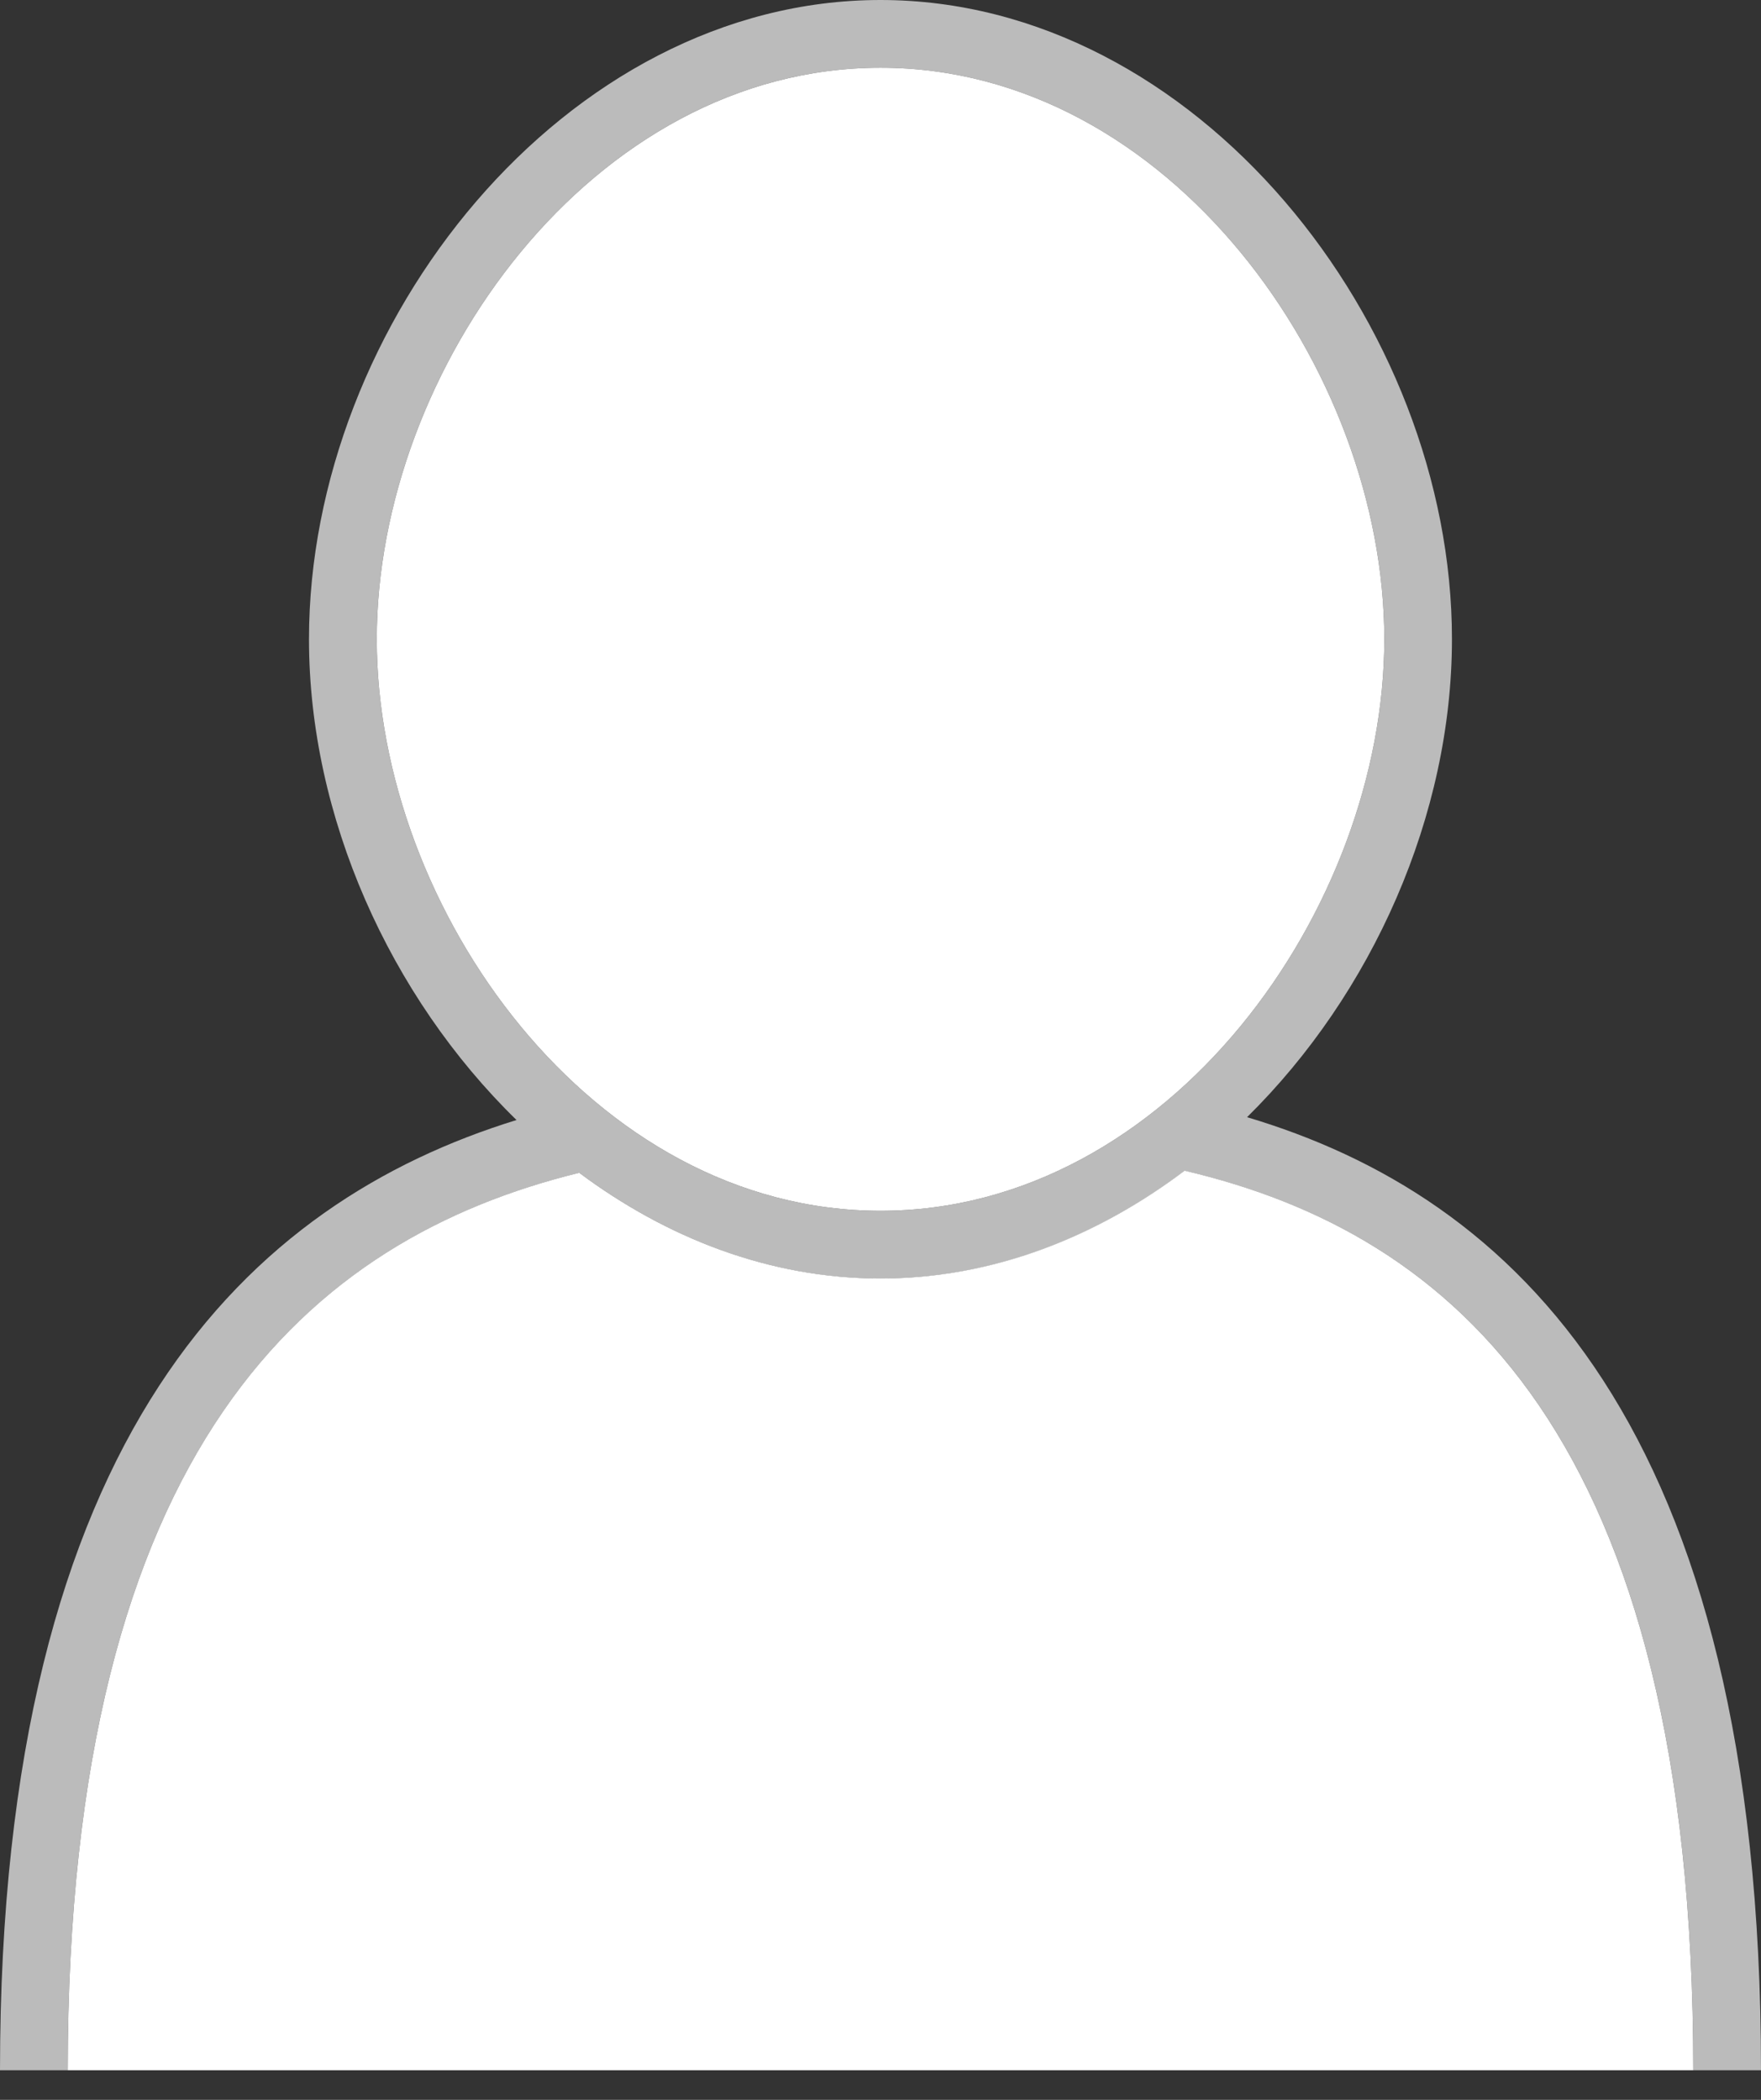 <?xml version="1.0" encoding="utf-8"?>
<!-- Generator: Adobe Illustrator 16.0.0, SVG Export Plug-In . SVG Version: 6.00 Build 0)  -->
<!DOCTYPE svg PUBLIC "-//W3C//DTD SVG 1.1//EN" "http://www.w3.org/Graphics/SVG/1.1/DTD/svg11.dtd">
<svg version="1.1" id="Layer_1" xmlns="http://www.w3.org/2000/svg" xmlns:xlink="http://www.w3.org/1999/xlink" x="0px" y="0px"
	 width="26px" height="31px" viewBox="0 0 26 31" enable-background="new 0 0 26 31" xml:space="preserve">
<rect x="0" y="0" width="26" height="31" fill="#333333" stroke="none"/>
<path fill="#BBBBBB" d="M18.412,16.493c1.85-1.823,3.025-4.457,3.025-7.058C21.438,4.778,17.66,0,13,0S4.562,4.778,4.562,9.436
	c0,2.619,1.193,5.274,3.064,7.099C3.71,17.743,0,21.134,0,30.563h1c0-9.244,3.6-12.276,7.553-13.248l0,0
	c1.291,0.963,2.812,1.562,4.447,1.562c1.652,0,3.189-0.606,4.491-1.592C21.428,18.206,25,21.171,25,30.563h1
	C26,20.996,22.314,17.656,18.412,16.493z M5.563,9.436C5.563,5.454,8.744,1,13,1c4.258,0,7.438,4.454,7.438,8.436
	c0,3.983-3.18,8.439-7.438,8.439C8.744,17.875,5.563,13.419,5.563,9.436z"/>
<g>
	<path fill="#FFFFFF" d="M13,17.875c4.258,0,7.438-4.456,7.438-8.439C20.438,5.454,17.258,1,13,1C8.744,1,5.563,5.454,5.563,9.436
		C5.563,13.419,8.744,17.875,13,17.875z"/>
	<path fill="#FFFFFF" d="M17.49,17.283c-1.303,0.984-2.84,1.592-4.491,1.592c-1.635,0-3.156-0.598-4.447-1.561
		C4.6,18.285,1,21.318,1,30.563h24C25,21.171,21.428,18.206,17.49,17.283z"/>
</g>
</svg>
